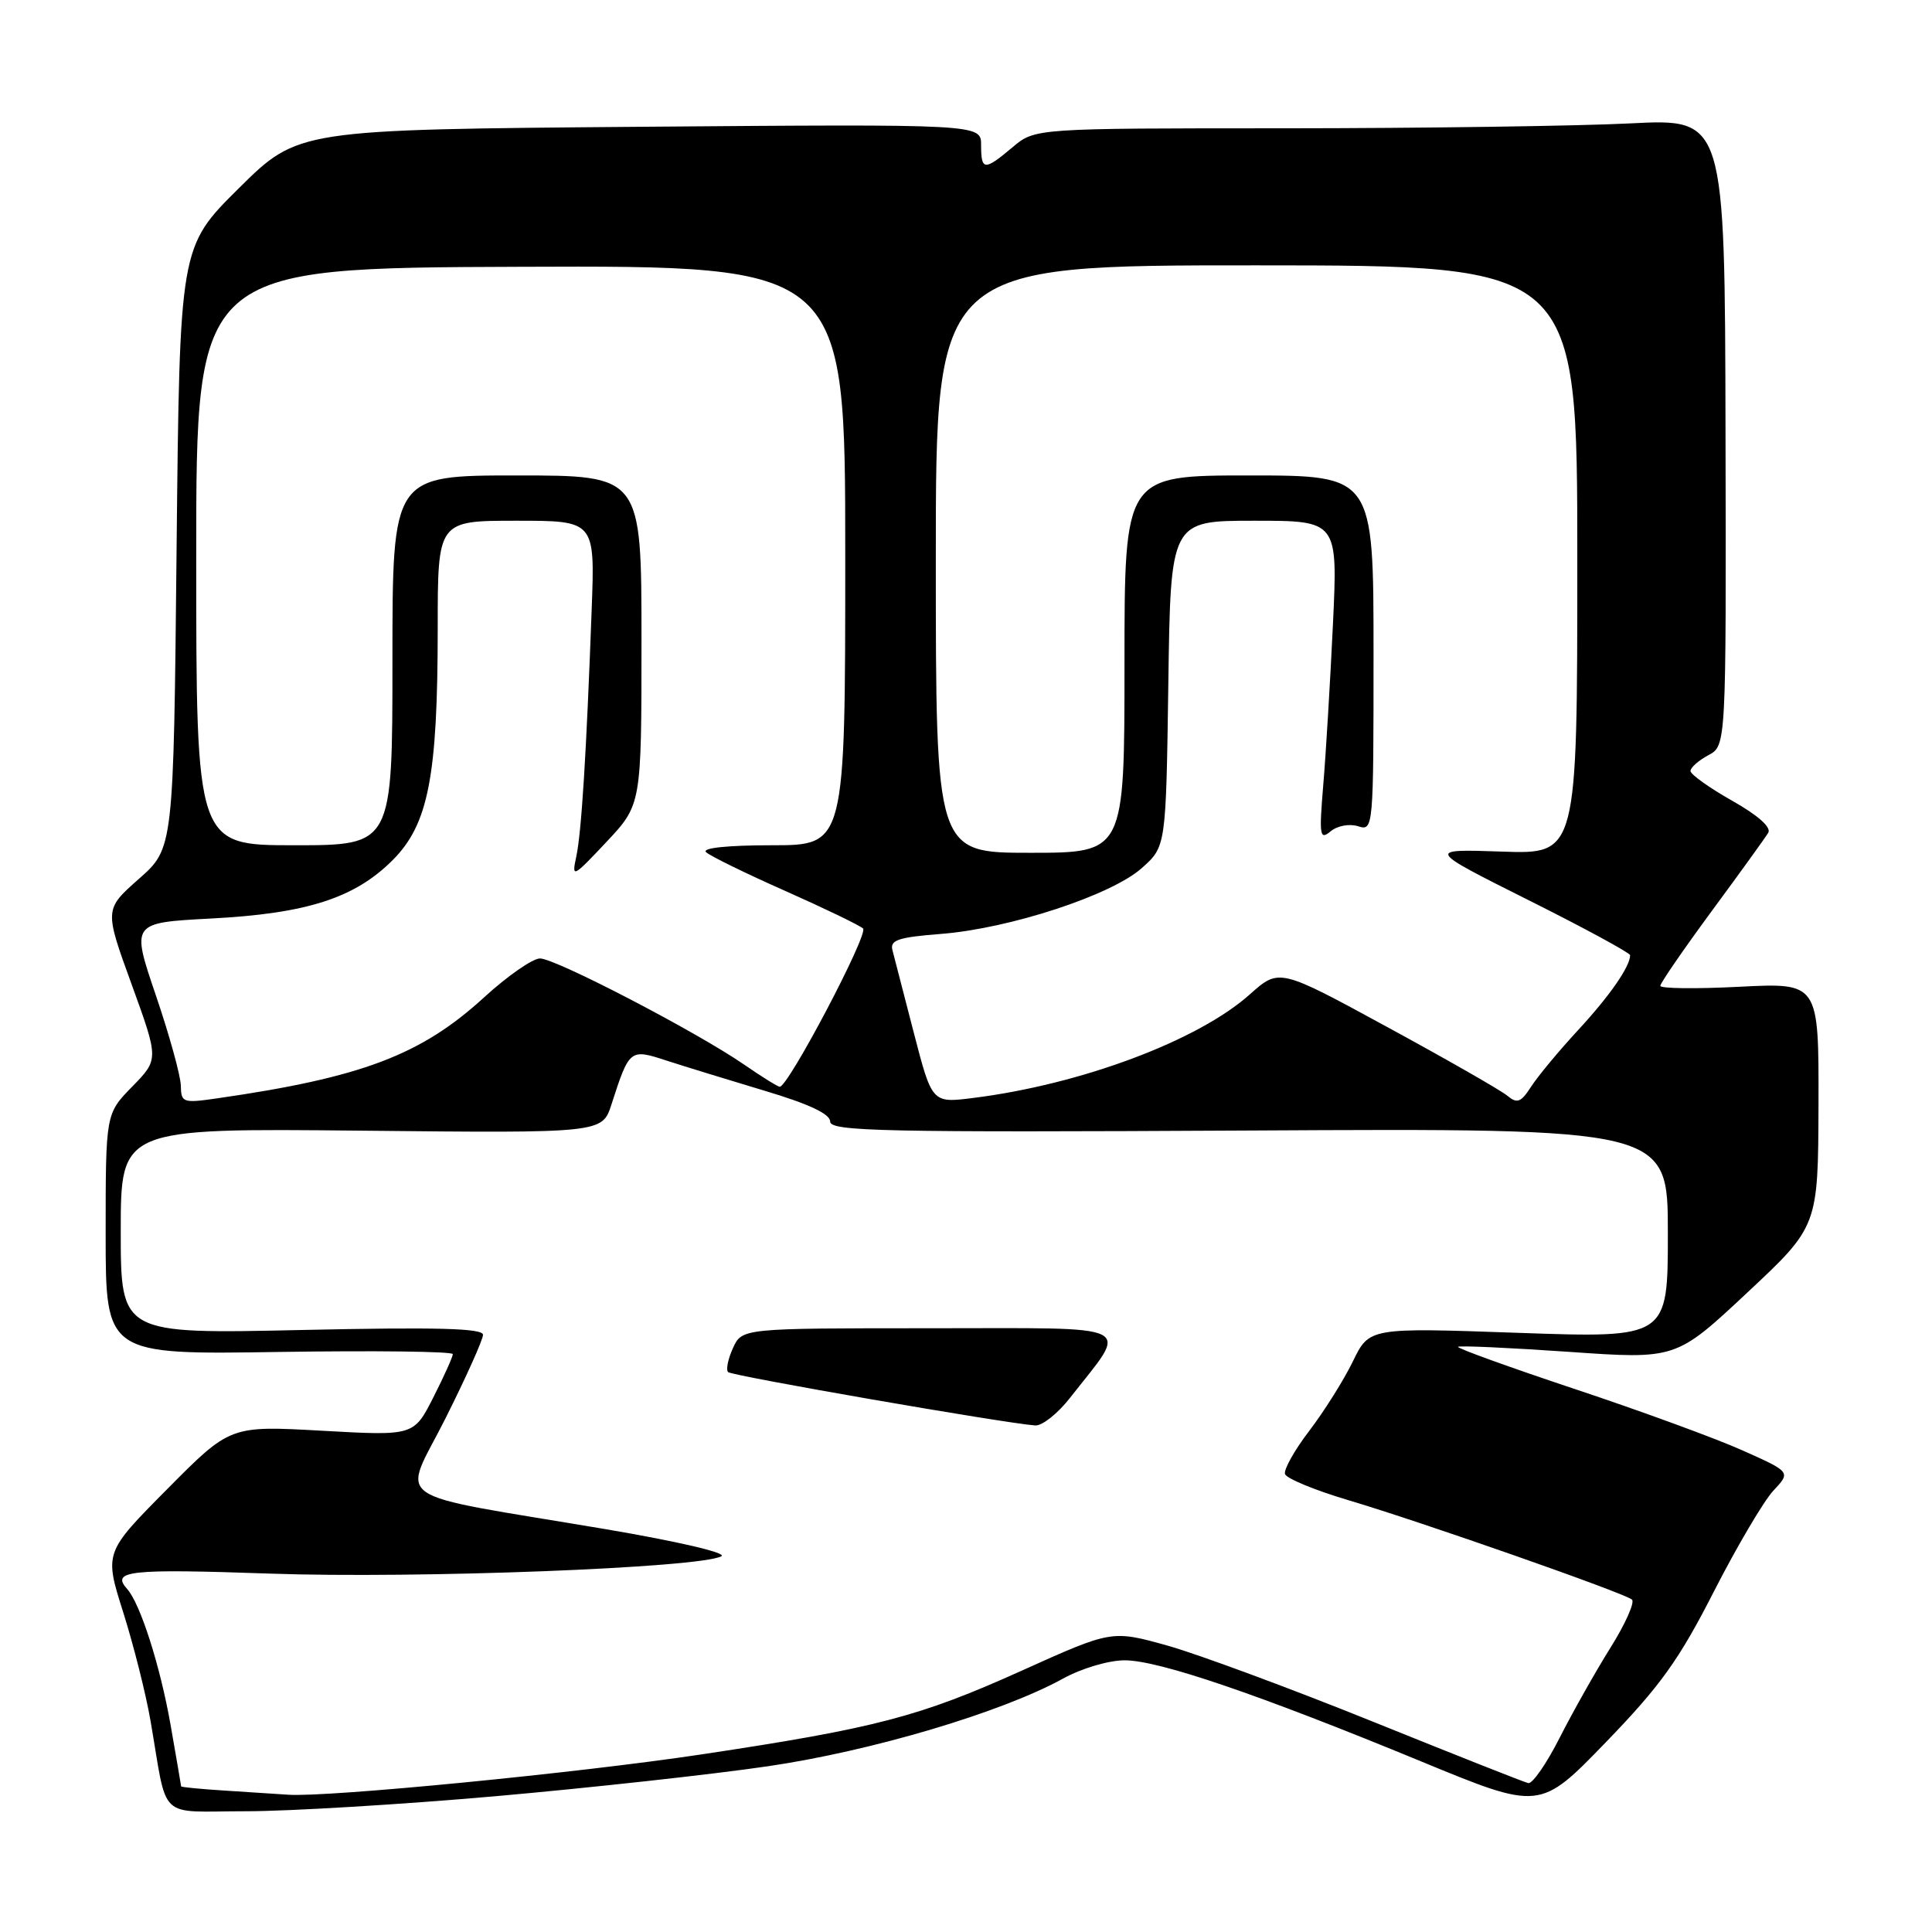<?xml version="1.0" encoding="UTF-8" standalone="no"?>
<!DOCTYPE svg PUBLIC "-//W3C//DTD SVG 1.1//EN" "http://www.w3.org/Graphics/SVG/1.1/DTD/svg11.dtd" >
<svg xmlns="http://www.w3.org/2000/svg" xmlns:xlink="http://www.w3.org/1999/xlink" version="1.1" viewBox="0 0 256 256">
 <g >
 <path fill="currentColor"
d=" M 65.75 238.00 C 78.26 236.89 94.48 235.11 101.80 234.03 C 115.55 232.01 132.73 226.90 140.88 222.41 C 143.33 221.06 146.91 220.00 149.03 220.00 C 153.54 220.00 166.79 224.52 188.27 233.38 C 204.04 239.89 204.04 239.89 212.77 230.87 C 219.99 223.41 222.47 219.96 227.08 210.92 C 230.15 204.91 233.71 198.88 234.98 197.52 C 237.30 195.05 237.30 195.05 230.90 192.19 C 227.38 190.61 217.38 186.95 208.69 184.06 C 199.99 181.16 193.02 178.64 193.20 178.46 C 193.39 178.28 199.96 178.58 207.80 179.12 C 222.07 180.12 222.07 180.12 231.49 171.31 C 240.91 162.50 240.91 162.50 240.96 146.36 C 241.00 130.22 241.00 130.22 230.50 130.75 C 224.72 131.05 220.00 130.99 220.00 130.63 C 220.00 130.27 223.06 125.82 226.80 120.74 C 230.55 115.66 233.92 110.98 234.30 110.35 C 234.74 109.63 232.93 108.02 229.50 106.09 C 226.48 104.38 224.00 102.61 224.00 102.16 C 224.00 101.71 225.06 100.77 226.36 100.07 C 228.73 98.81 228.73 98.81 228.64 57.26 C 228.55 15.71 228.55 15.71 216.03 16.35 C 209.14 16.70 188.57 16.99 170.33 17.00 C 137.15 17.00 137.15 17.00 134.18 19.50 C 130.43 22.66 130.00 22.63 130.00 19.22 C 130.00 16.44 130.00 16.44 84.75 16.80 C 39.50 17.17 39.50 17.17 31.65 24.94 C 23.81 32.71 23.81 32.71 23.40 72.55 C 23.00 112.40 23.00 112.40 18.41 116.45 C 13.83 120.50 13.83 120.50 17.44 130.43 C 21.05 140.37 21.05 140.37 17.52 143.98 C 14.00 147.58 14.00 147.58 14.00 163.54 C 14.00 179.50 14.00 179.50 37.00 179.14 C 49.65 178.95 60.00 179.07 60.00 179.43 C 60.00 179.78 58.84 182.36 57.42 185.16 C 54.83 190.26 54.83 190.26 42.67 189.58 C 30.50 188.90 30.50 188.90 22.16 197.31 C 13.82 205.72 13.82 205.72 16.33 213.65 C 17.71 218.02 19.34 224.49 19.95 228.04 C 22.27 241.47 20.71 240.00 32.58 240.00 C 38.32 240.00 53.24 239.10 65.75 238.00 Z  M 29.75 237.26 C 26.59 237.06 24.00 236.81 24.00 236.70 C 24.00 236.59 23.36 232.90 22.59 228.49 C 21.22 220.73 18.59 212.49 16.85 210.55 C 14.68 208.12 17.06 207.86 35.75 208.51 C 55.30 209.20 92.84 207.75 95.59 206.21 C 96.37 205.77 89.78 204.24 80.23 202.62 C 50.81 197.66 53.29 199.38 59.03 187.94 C 61.76 182.49 64.00 177.51 64.00 176.87 C 64.00 176.00 57.90 175.84 40.00 176.23 C 16.00 176.76 16.00 176.76 16.00 163.13 C 16.00 149.50 16.00 149.50 47.90 149.82 C 79.80 150.15 79.80 150.15 81.03 146.32 C 83.39 139.01 83.47 138.95 88.25 140.51 C 90.59 141.27 96.44 143.07 101.25 144.51 C 107.16 146.27 110.00 147.60 110.00 148.61 C 110.00 149.91 116.92 150.06 165.50 149.80 C 221.00 149.50 221.00 149.50 221.00 163.40 C 221.00 177.30 221.00 177.30 201.22 176.61 C 181.44 175.91 181.44 175.91 179.27 180.38 C 178.07 182.85 175.48 186.97 173.51 189.56 C 171.53 192.14 170.08 194.74 170.27 195.32 C 170.47 195.91 174.20 197.45 178.56 198.75 C 188.37 201.66 215.23 211.08 216.24 211.95 C 216.65 212.30 215.38 215.15 213.42 218.29 C 211.45 221.43 208.42 226.81 206.67 230.25 C 204.93 233.69 203.05 236.40 202.50 236.27 C 201.95 236.15 192.64 232.46 181.82 228.09 C 170.99 223.72 158.80 219.21 154.73 218.06 C 147.32 215.99 147.32 215.99 135.41 221.36 C 121.83 227.48 116.07 228.99 93.00 232.46 C 76.61 234.93 43.37 238.17 38.20 237.81 C 36.71 237.71 32.91 237.46 29.75 237.26 Z  M 141.76 185.25 C 149.64 175.18 151.28 176.00 123.28 176.00 C 98.32 176.00 98.32 176.00 97.12 178.63 C 96.46 180.08 96.17 181.51 96.48 181.81 C 96.98 182.31 133.13 188.59 137.17 188.88 C 138.08 188.95 140.15 187.31 141.76 185.25 Z  M 23.96 143.86 C 23.94 142.56 22.45 137.17 20.65 131.88 C 17.38 122.27 17.38 122.27 27.94 121.71 C 40.65 121.05 46.99 119.01 52.02 113.98 C 56.77 109.23 58.00 102.90 58.00 83.17 C 58.00 69.00 58.00 69.00 68.42 69.00 C 78.84 69.00 78.84 69.00 78.40 80.75 C 77.70 99.86 77.05 110.31 76.36 113.50 C 75.74 116.39 75.88 116.32 80.36 111.56 C 85.00 106.61 85.00 106.61 85.00 84.81 C 85.00 63.00 85.00 63.00 68.50 63.00 C 52.00 63.00 52.00 63.00 52.00 87.50 C 52.00 112.00 52.00 112.00 39.00 112.00 C 26.00 112.00 26.00 112.00 26.00 73.75 C 26.00 35.50 26.00 35.50 69.00 35.35 C 112.00 35.19 112.00 35.19 112.00 73.60 C 112.00 112.00 112.00 112.00 102.30 112.00 C 96.43 112.00 92.98 112.36 93.55 112.91 C 94.07 113.41 98.78 115.72 104.00 118.03 C 109.22 120.35 113.89 122.60 114.36 123.03 C 115.13 123.73 104.46 144.00 103.32 144.00 C 103.07 144.00 100.92 142.67 98.55 141.03 C 92.20 136.67 73.61 127.00 71.55 127.00 C 70.58 127.00 67.24 129.32 64.14 132.16 C 55.79 139.80 47.93 142.78 28.75 145.54 C 24.24 146.19 24.00 146.11 23.96 143.86 Z  M 121.08 136.83 C 119.75 131.70 118.47 126.78 118.25 125.89 C 117.91 124.56 119.04 124.19 124.67 123.75 C 133.78 123.04 147.27 118.62 151.30 115.02 C 154.50 112.17 154.50 112.17 154.81 90.58 C 155.11 69.00 155.11 69.00 166.19 69.00 C 177.27 69.00 177.27 69.00 176.62 82.75 C 176.26 90.31 175.69 99.87 175.34 103.99 C 174.78 110.76 174.87 111.35 176.31 110.16 C 177.21 109.41 178.79 109.12 179.95 109.48 C 181.98 110.13 182.00 109.86 182.00 86.57 C 182.00 63.00 182.00 63.00 165.50 63.00 C 149.00 63.00 149.00 63.00 149.00 88.00 C 149.00 113.00 149.00 113.00 136.50 113.00 C 124.00 113.00 124.00 113.00 124.00 74.07 C 124.00 35.15 124.00 35.15 166.50 35.16 C 209.00 35.17 209.00 35.17 209.00 74.18 C 209.00 113.19 209.00 113.19 199.01 112.84 C 189.02 112.50 189.02 112.50 202.51 119.26 C 209.93 122.97 216.00 126.27 216.00 126.57 C 216.00 128.07 213.28 131.98 209.10 136.50 C 206.56 139.25 203.76 142.62 202.88 143.99 C 201.53 146.08 201.03 146.27 199.73 145.19 C 198.88 144.48 191.73 140.39 183.84 136.10 C 169.50 128.29 169.50 128.29 165.62 131.75 C 158.76 137.89 143.24 143.70 128.92 145.49 C 123.50 146.17 123.50 146.17 121.08 136.83 Z "/>
</g>
</svg>